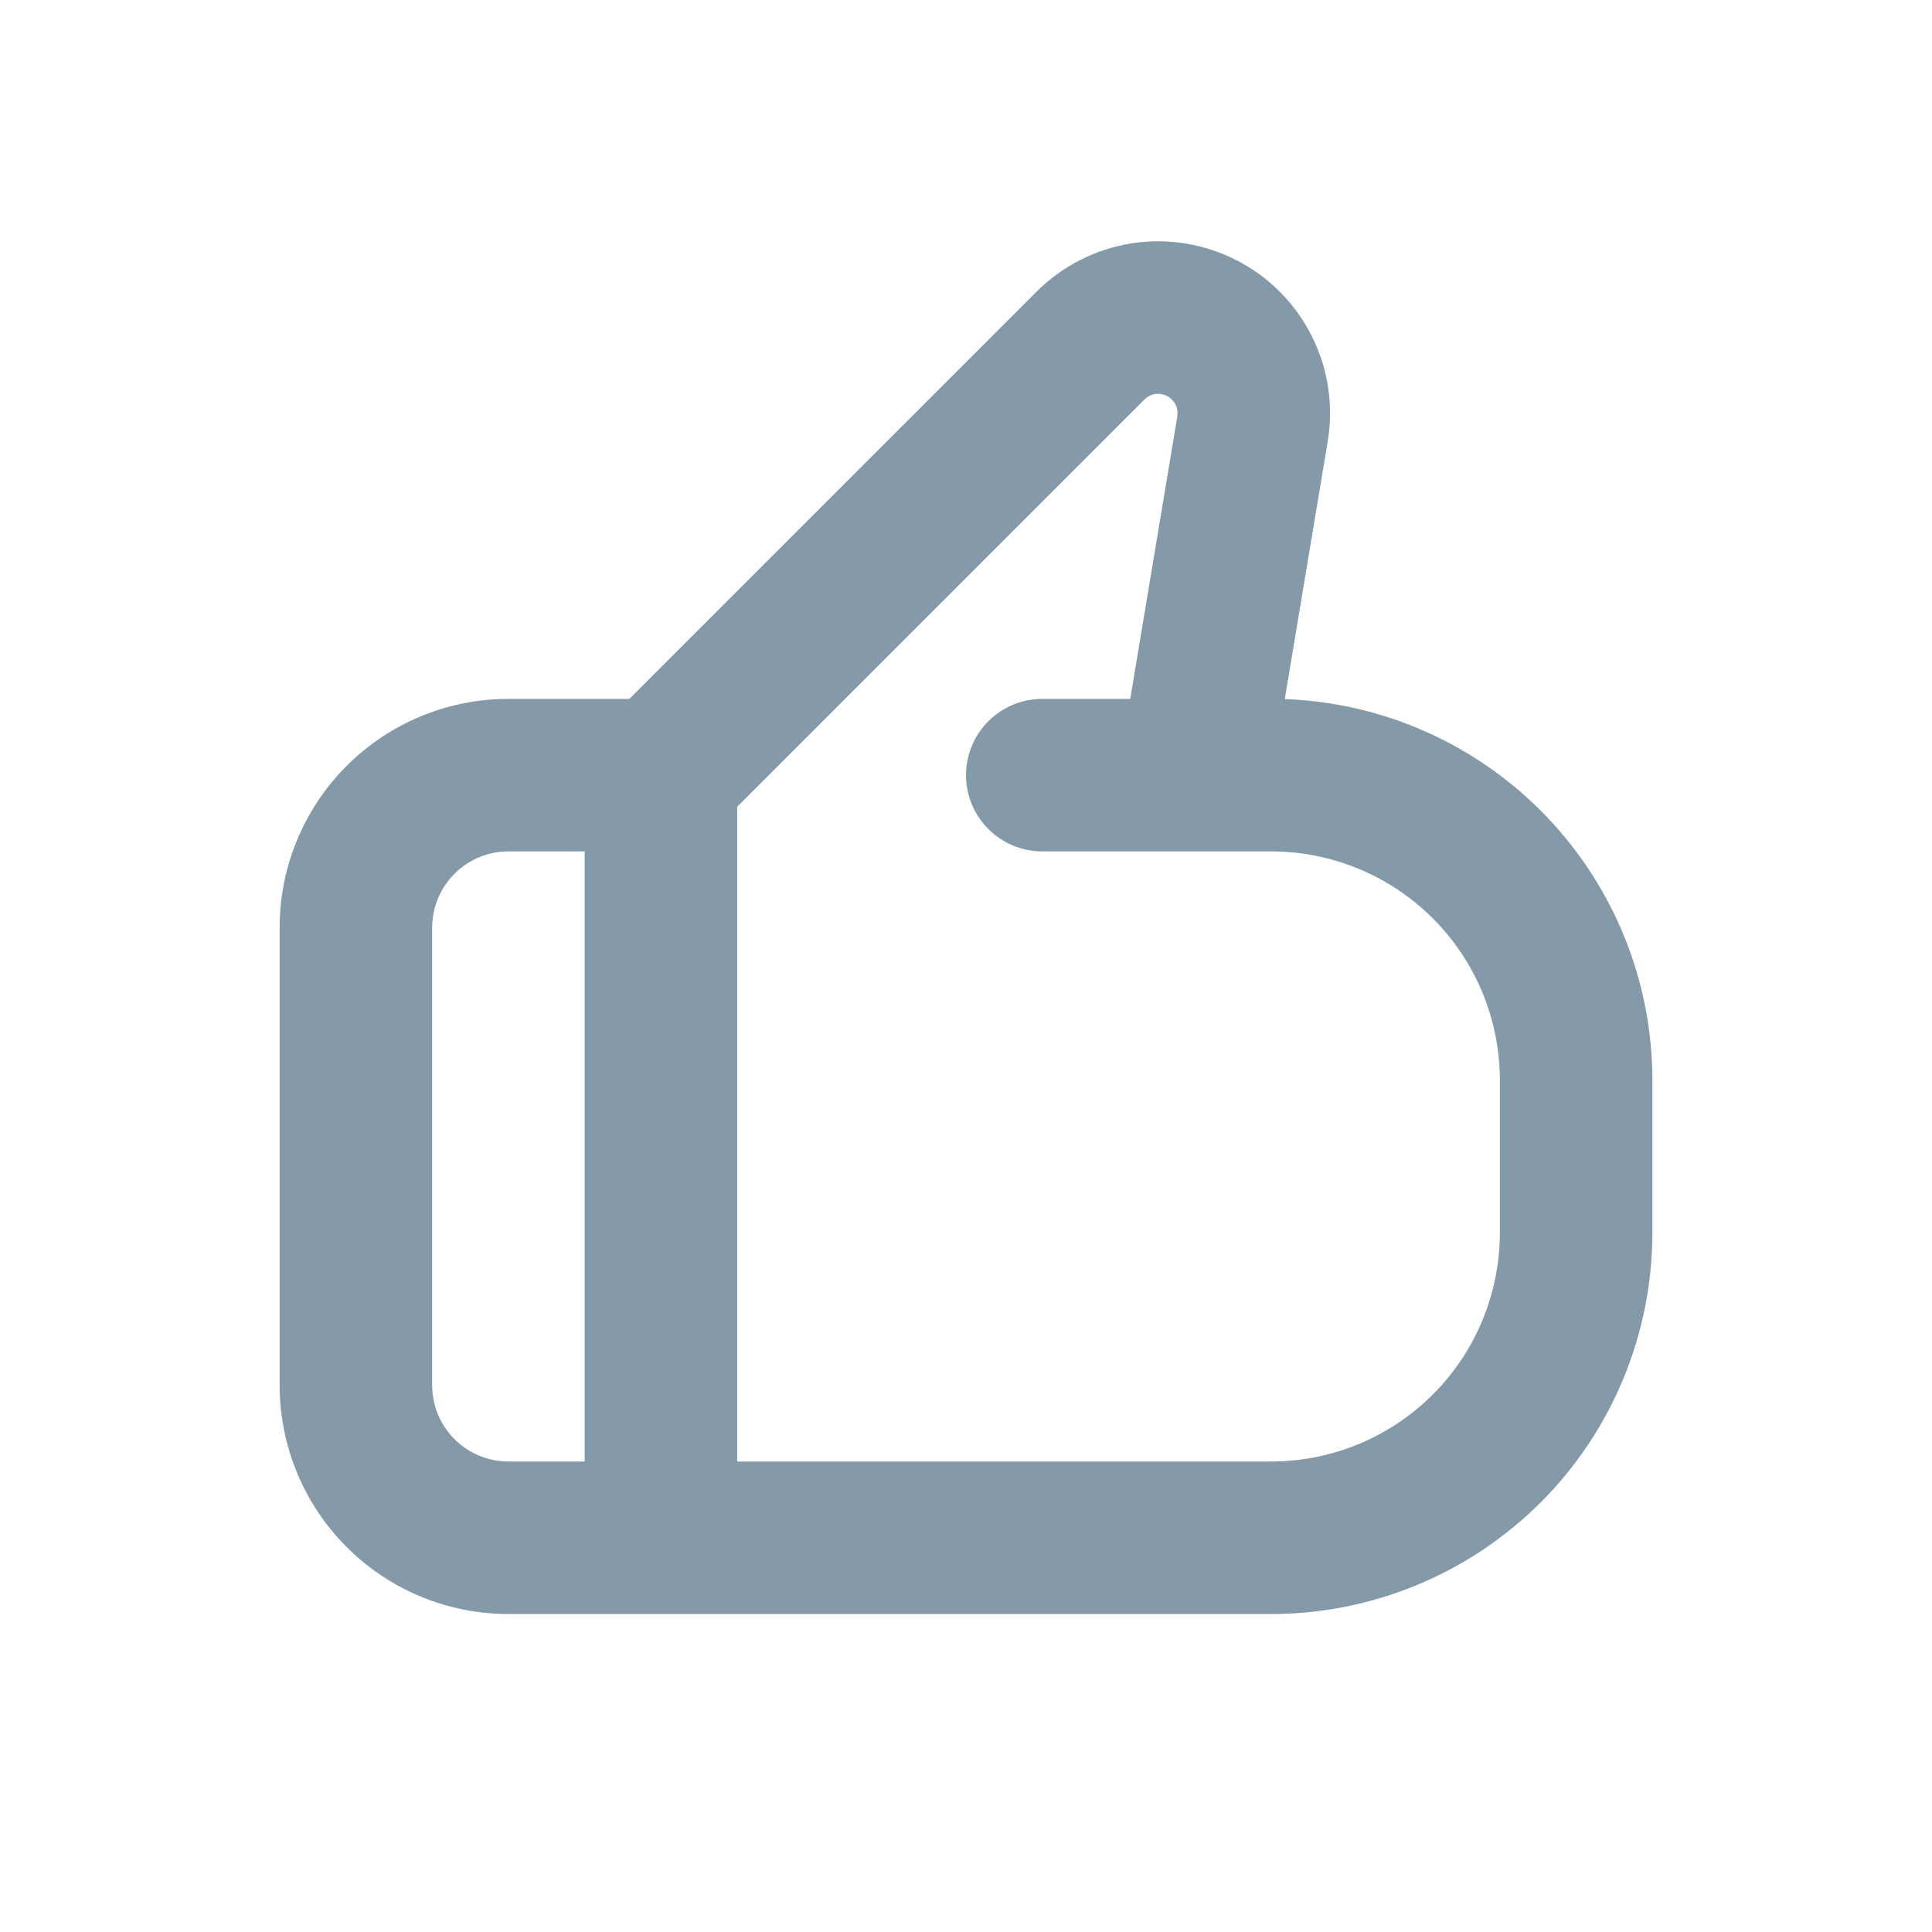 <svg width="19" height="19" viewBox="0 0 19 19" fill="none" xmlns="http://www.w3.org/2000/svg">
<path d="M10.194 2.868C10.448 2.615 10.775 2.449 11.129 2.393C11.483 2.338 11.845 2.397 12.164 2.561C12.482 2.724 12.74 2.985 12.901 3.306C13.062 3.626 13.116 3.989 13.057 4.342L12.635 6.875C13.606 6.91 14.525 7.321 15.199 8.02C15.873 8.719 16.25 9.652 16.25 10.623V12.123C16.25 13.118 15.855 14.072 15.152 14.775C14.448 15.478 13.495 15.873 12.5 15.873H5C4.403 15.873 3.831 15.636 3.409 15.214C2.987 14.792 2.75 14.22 2.75 13.623V9.123C2.75 8.526 2.987 7.954 3.409 7.532C3.831 7.11 4.403 6.873 5 6.873H6.189L10.194 2.868ZM5.75 8.373H5C4.801 8.373 4.61 8.452 4.47 8.593C4.329 8.733 4.25 8.924 4.25 9.123V13.623C4.25 13.822 4.329 14.013 4.47 14.153C4.61 14.294 4.801 14.373 5 14.373H5.75V8.373ZM7.25 14.373H12.5C13.097 14.373 13.669 14.136 14.091 13.714C14.513 13.292 14.75 12.72 14.75 12.123V10.623C14.75 10.026 14.513 9.454 14.091 9.032C13.669 8.61 13.097 8.373 12.5 8.373H10.25C10.051 8.373 9.86 8.294 9.72 8.153C9.579 8.013 9.5 7.822 9.5 7.623C9.5 7.424 9.579 7.233 9.72 7.093C9.86 6.952 10.051 6.873 10.25 6.873H11.115L11.578 4.095C11.584 4.055 11.578 4.014 11.56 3.978C11.542 3.942 11.513 3.913 11.477 3.894C11.441 3.876 11.4 3.869 11.36 3.875C11.32 3.881 11.284 3.9 11.255 3.929L7.25 7.934V14.373Z" fill="#849AA9"/>
</svg>

